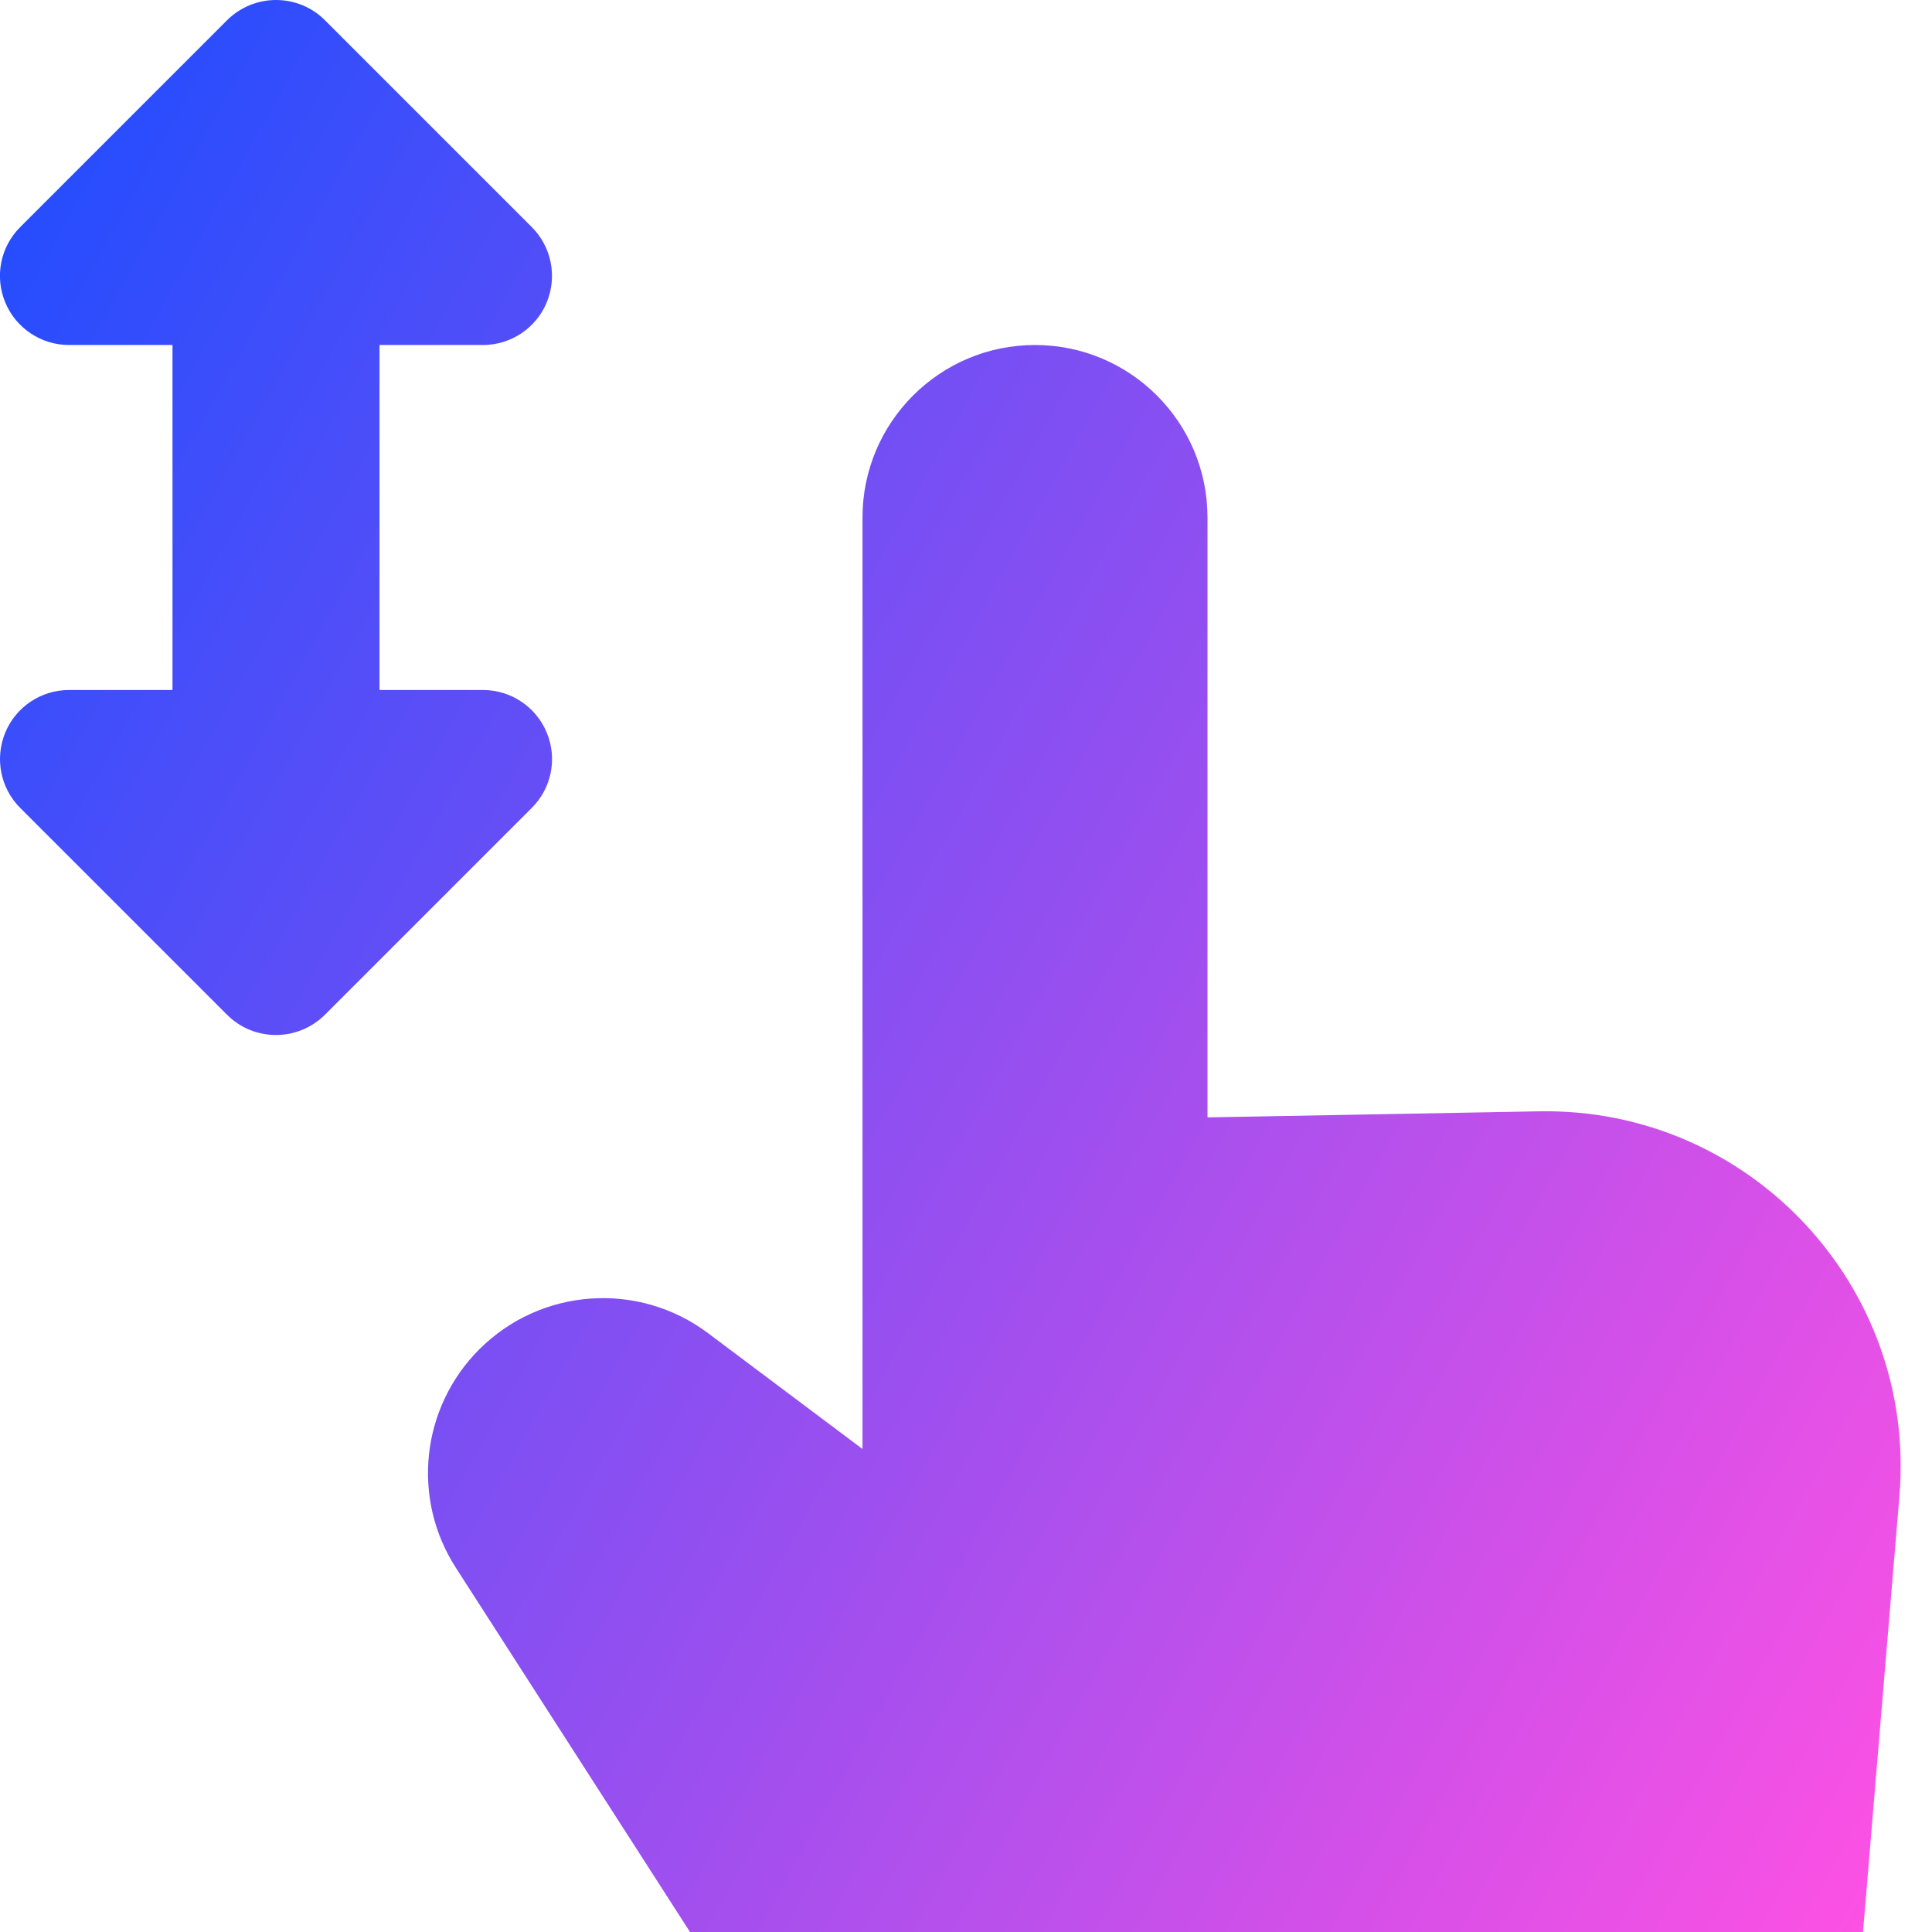 <svg xmlns="http://www.w3.org/2000/svg" fill="none" viewBox="0 0 14 14" id="One-Finger-Drag-Vertical--Streamline-Core-Gradient">
  <desc>
    One Finger Drag Vertical Streamline Icon: https://streamlinehq.com
  </desc>
  <g id="Free Gradient/Interface Essential/one-finger-drag-vertical">
    <path id="Union" fill="url(#paint0_linear_14402_8107)" fill-rule="evenodd" d="M2.354.146c-.094-.094-.221-.146-.354-.146-.133 0-.26.053-.354.146L.146 1.646c-.143.143-.186.358-.108.545.077.187.26.309.462.309h.75v2.5H.5c-.202 0-.385.122-.462.309-.077.187-.035.402.108.545l1.5 1.5c.094.094.221.146.354.146.133 0 .26-.053.354-.146l1.5-1.5c.143-.143.186-.358.108-.545-.077-.187-.26-.309-.462-.309h-.75v-2.5h.75c.202 0 .385-.122.462-.309.077-.187.035-.402-.108-.545l-1.5-1.5ZM6.25 10.5V3.75c0-.69.56-1.25 1.25-1.25s1.25.56 1.25 1.25v4.347l2.402-.044c1.524-.028 2.738 1.267 2.612 2.786L13.5 14H5l-1.697-2.64c-.323-.502-.252-1.16.17-1.582.446-.446 1.152-.496 1.657-.118L6.25 10.5Z" clip-rule="evenodd"></path>
  </g>
  <defs>
    <linearGradient id="paint0_linear_14402_8107" x1="13.726" x2="-2.711" y1="14.003" y2="4.907" gradientUnits="userSpaceOnUse">
      <stop stop-color="#ff51e3"></stop>
      <stop offset="1" stop-color="#1b4dff"></stop>
    </linearGradient>
  </defs>
</svg>